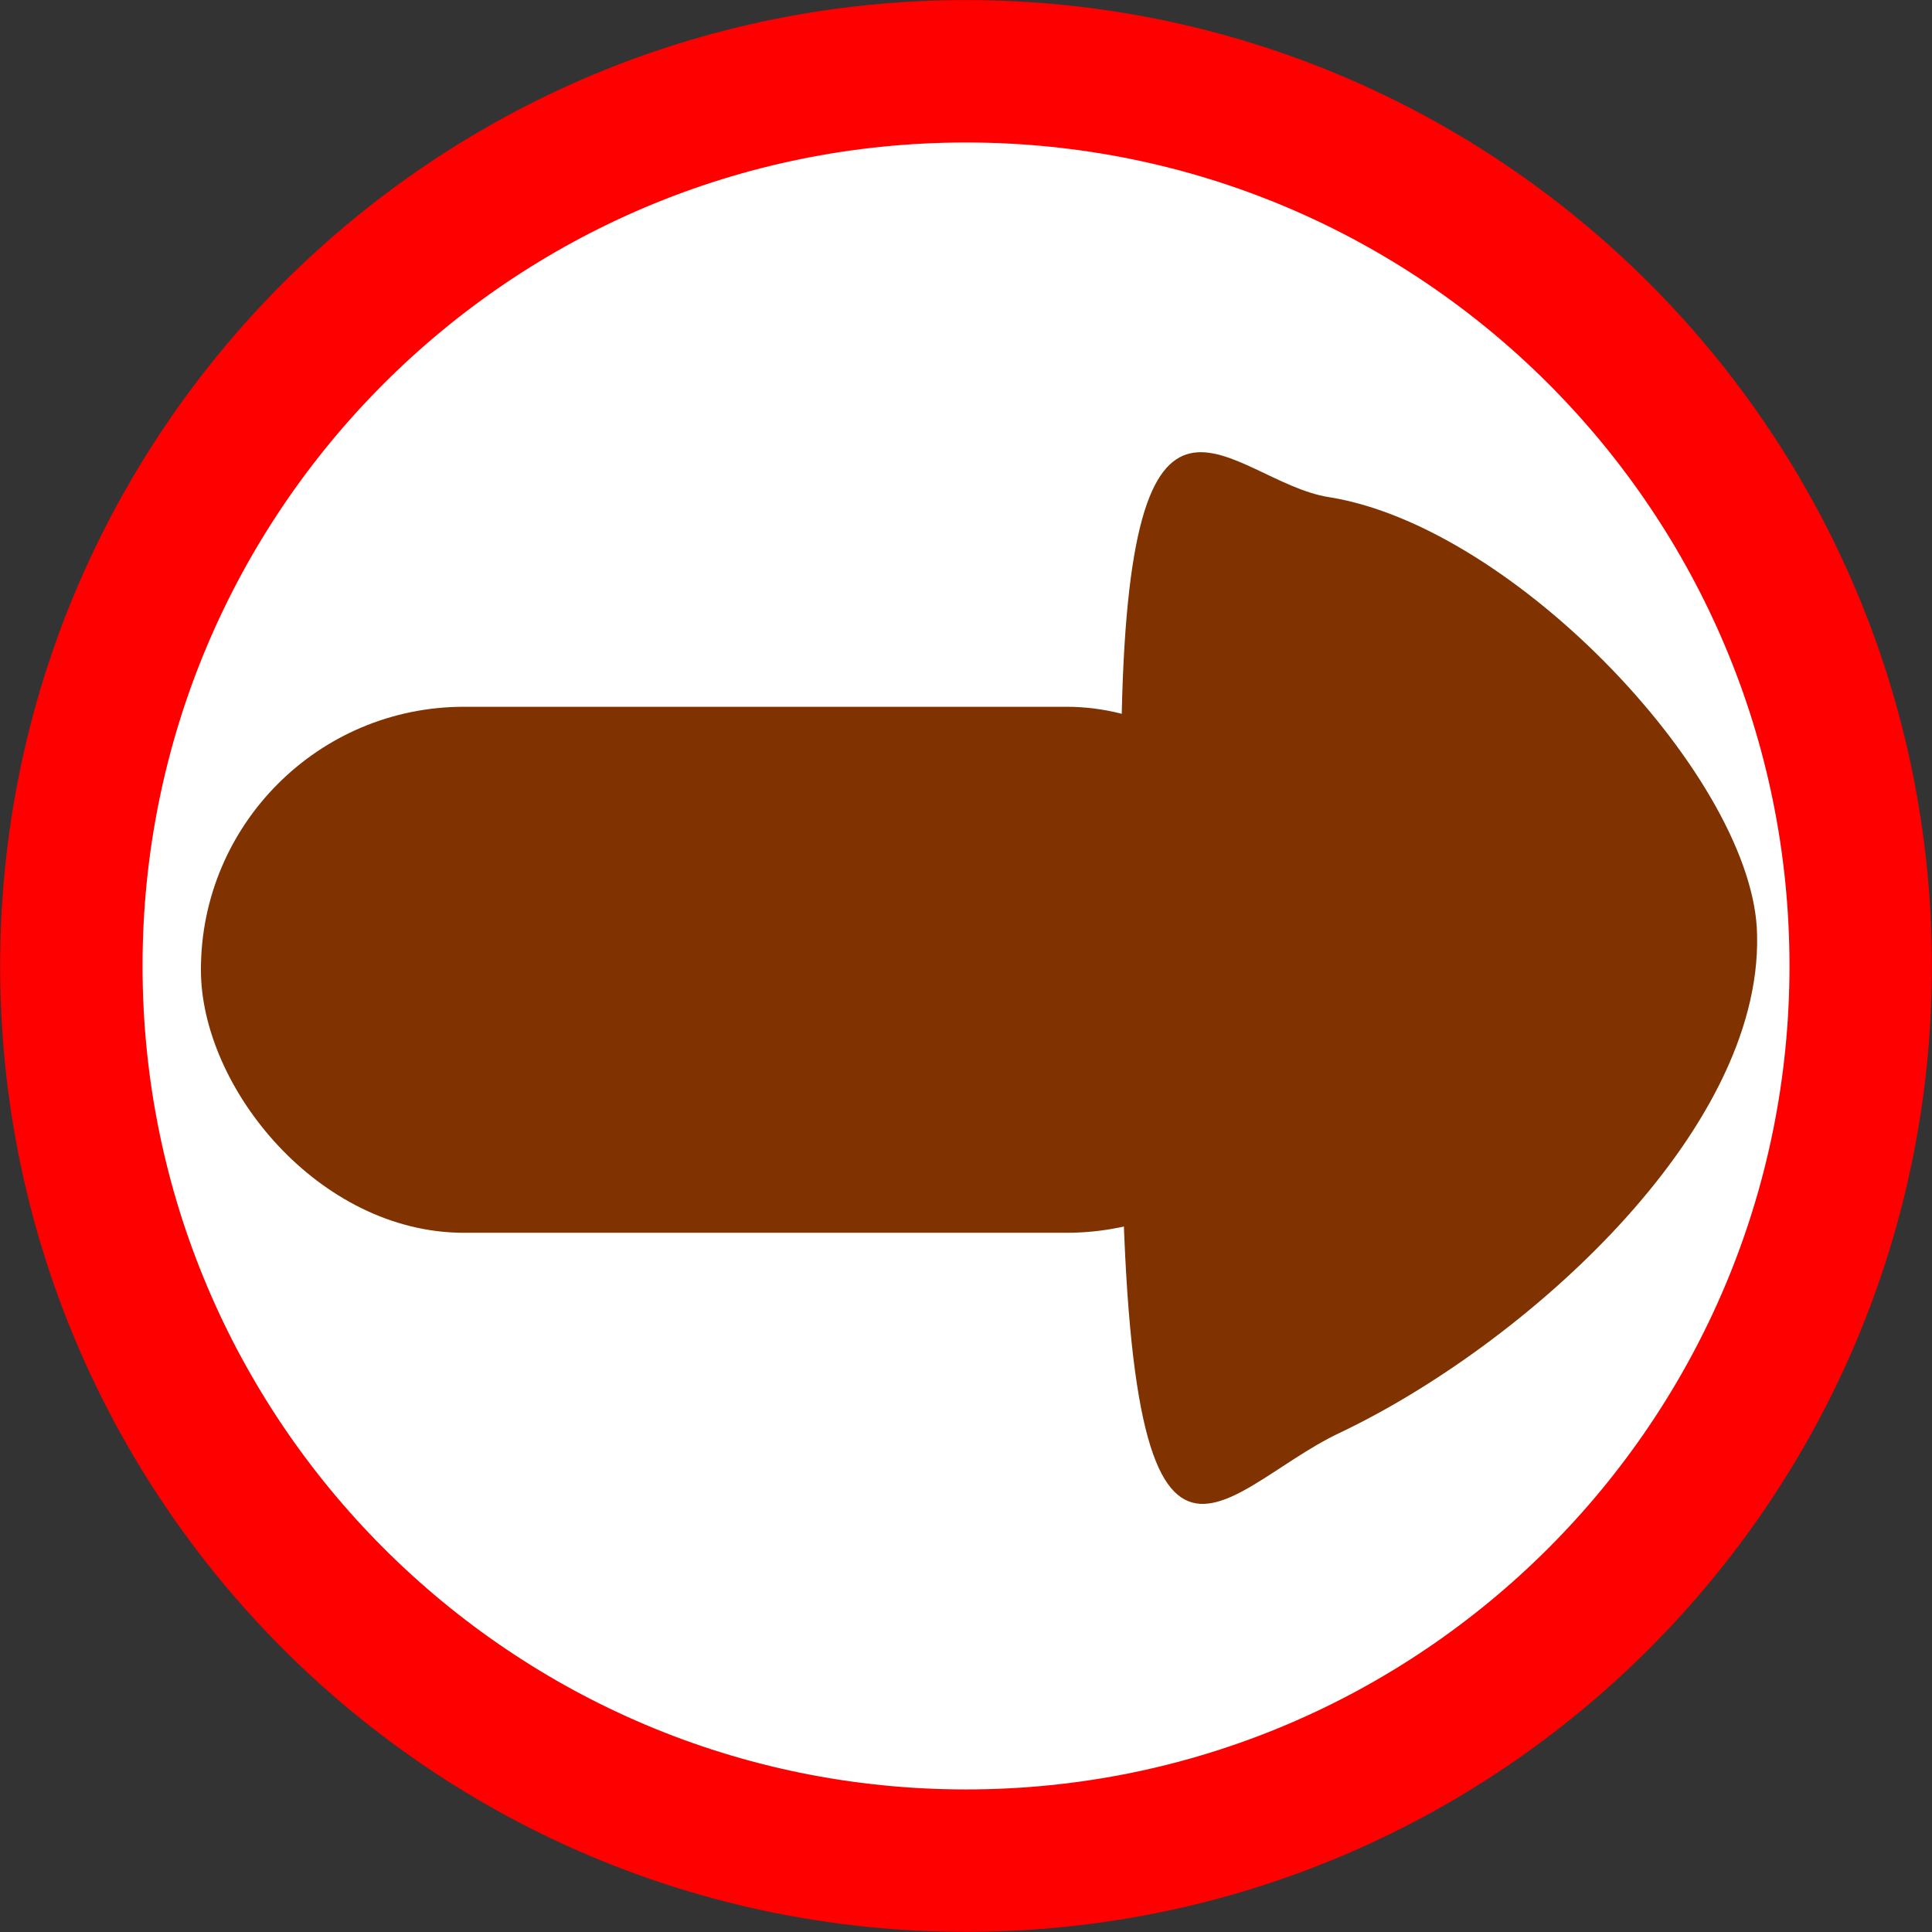 <?xml version="1.0" encoding="UTF-8" standalone="no"?>
<!-- Created with Inkscape (http://www.inkscape.org/) -->

<svg
   xmlns:dc="http://purl.org/dc/elements/1.1/"
   xmlns:cc="http://creativecommons.org/ns#"
   xmlns:rdf="http://www.w3.org/1999/02/22-rdf-syntax-ns#"
   xmlns:svg="http://www.w3.org/2000/svg"
   xmlns="http://www.w3.org/2000/svg"
   xmlns:sodipodi="http://sodipodi.sourceforge.net/DTD/sodipodi-0.dtd"
   xmlns:inkscape="http://www.inkscape.org/namespaces/inkscape"
   width="166.875"
   height="166.875"
   id="svg2"
   version="1.1"
   inkscape:version="0.48.3.1 r9886"
   sodipodi:docname="next.svg"
   inkscape:export-filename="/home/jnam/workspace/web/jrcresearch/img/astroids/next.png"
   inkscape:export-xdpi="27.1852"
   inkscape:export-ydpi="27.1852">
  <rect width="100%" height="100%" fill="#333333" stroke="none"/>
  <defs
     id="defs4" />
  <sodipodi:namedview
     id="base"
     pagecolor="#ffffff"
     bordercolor="#666666"
     borderopacity="1.0"
     inkscape:pageopacity="0.0"
     inkscape:pageshadow="2"
     inkscape:zoom="0.98994949"
     inkscape:cx="71.501431"
     inkscape:cy="2.4017521"
     inkscape:document-units="px"
     inkscape:current-layer="layer1"
     showgrid="false"
     fit-margin-top="0"
     fit-margin-left="0"
     fit-margin-right="0"
     fit-margin-bottom="0"
     inkscape:window-width="1920"
     inkscape:window-height="1031"
     inkscape:window-x="0"
     inkscape:window-y="29"
     inkscape:window-maximized="1" />
  <g
     inkscape:label="Layer 1"
     inkscape:groupmode="layer"
     id="layer1"
     transform="translate(-209,-195.656)">
    <path
       sodipodi:type="arc"
       style="fill:#ffffff;fill-opacity:1;stroke:#ff0000;stroke-width:12.3;stroke-miterlimit:4;stroke-opacity:1;stroke-dasharray:none"
       id="path2985"
       sodipodi:cx="292.43915"
       sodipodi:cy="279.09042"
       sodipodi:rx="77.276672"
       sodipodi:ry="77.276672"
       d="m 369.716,279.09 c 0,42.679 -34.598,77.277 -77.277,77.277 -42.679,0 -77.277,-34.598 -77.277,-77.277 0,-42.679 34.598,-77.277 77.277,-77.277 42.679,0 77.277,34.598 77.277,77.277 z" />
    <g
       id="g3008"
       transform="matrix(0.937,0,0,0.937,28.532,-152.933)">
      <rect
         ry="24.244"
         y="437.179"
         x="211.122"
         height="48.487"
         width="104.046"
         id="rect3003"
         style="fill:#803300;fill-opacity:1;stroke:none" />
      <path
         sodipodi:nodetypes="csccsc"
         inkscape:connector-curvature="0"
         id="rect3005"
         d="m 354.573,458.235 c 0.414,18.235 -21.574,37.859 -38.52,45.896 -11.393,5.403 -19.893,21.312 -20.079,-31.142 l 0,-33.389 c 0.532,-38.293 9.954,-23.2 19.121,-21.748 17.257,2.734 39.306,26.27 39.478,40.383 z"
         style="fill:#803300;fill-opacity:1;stroke:none" />
    </g>
  </g>
</svg>
